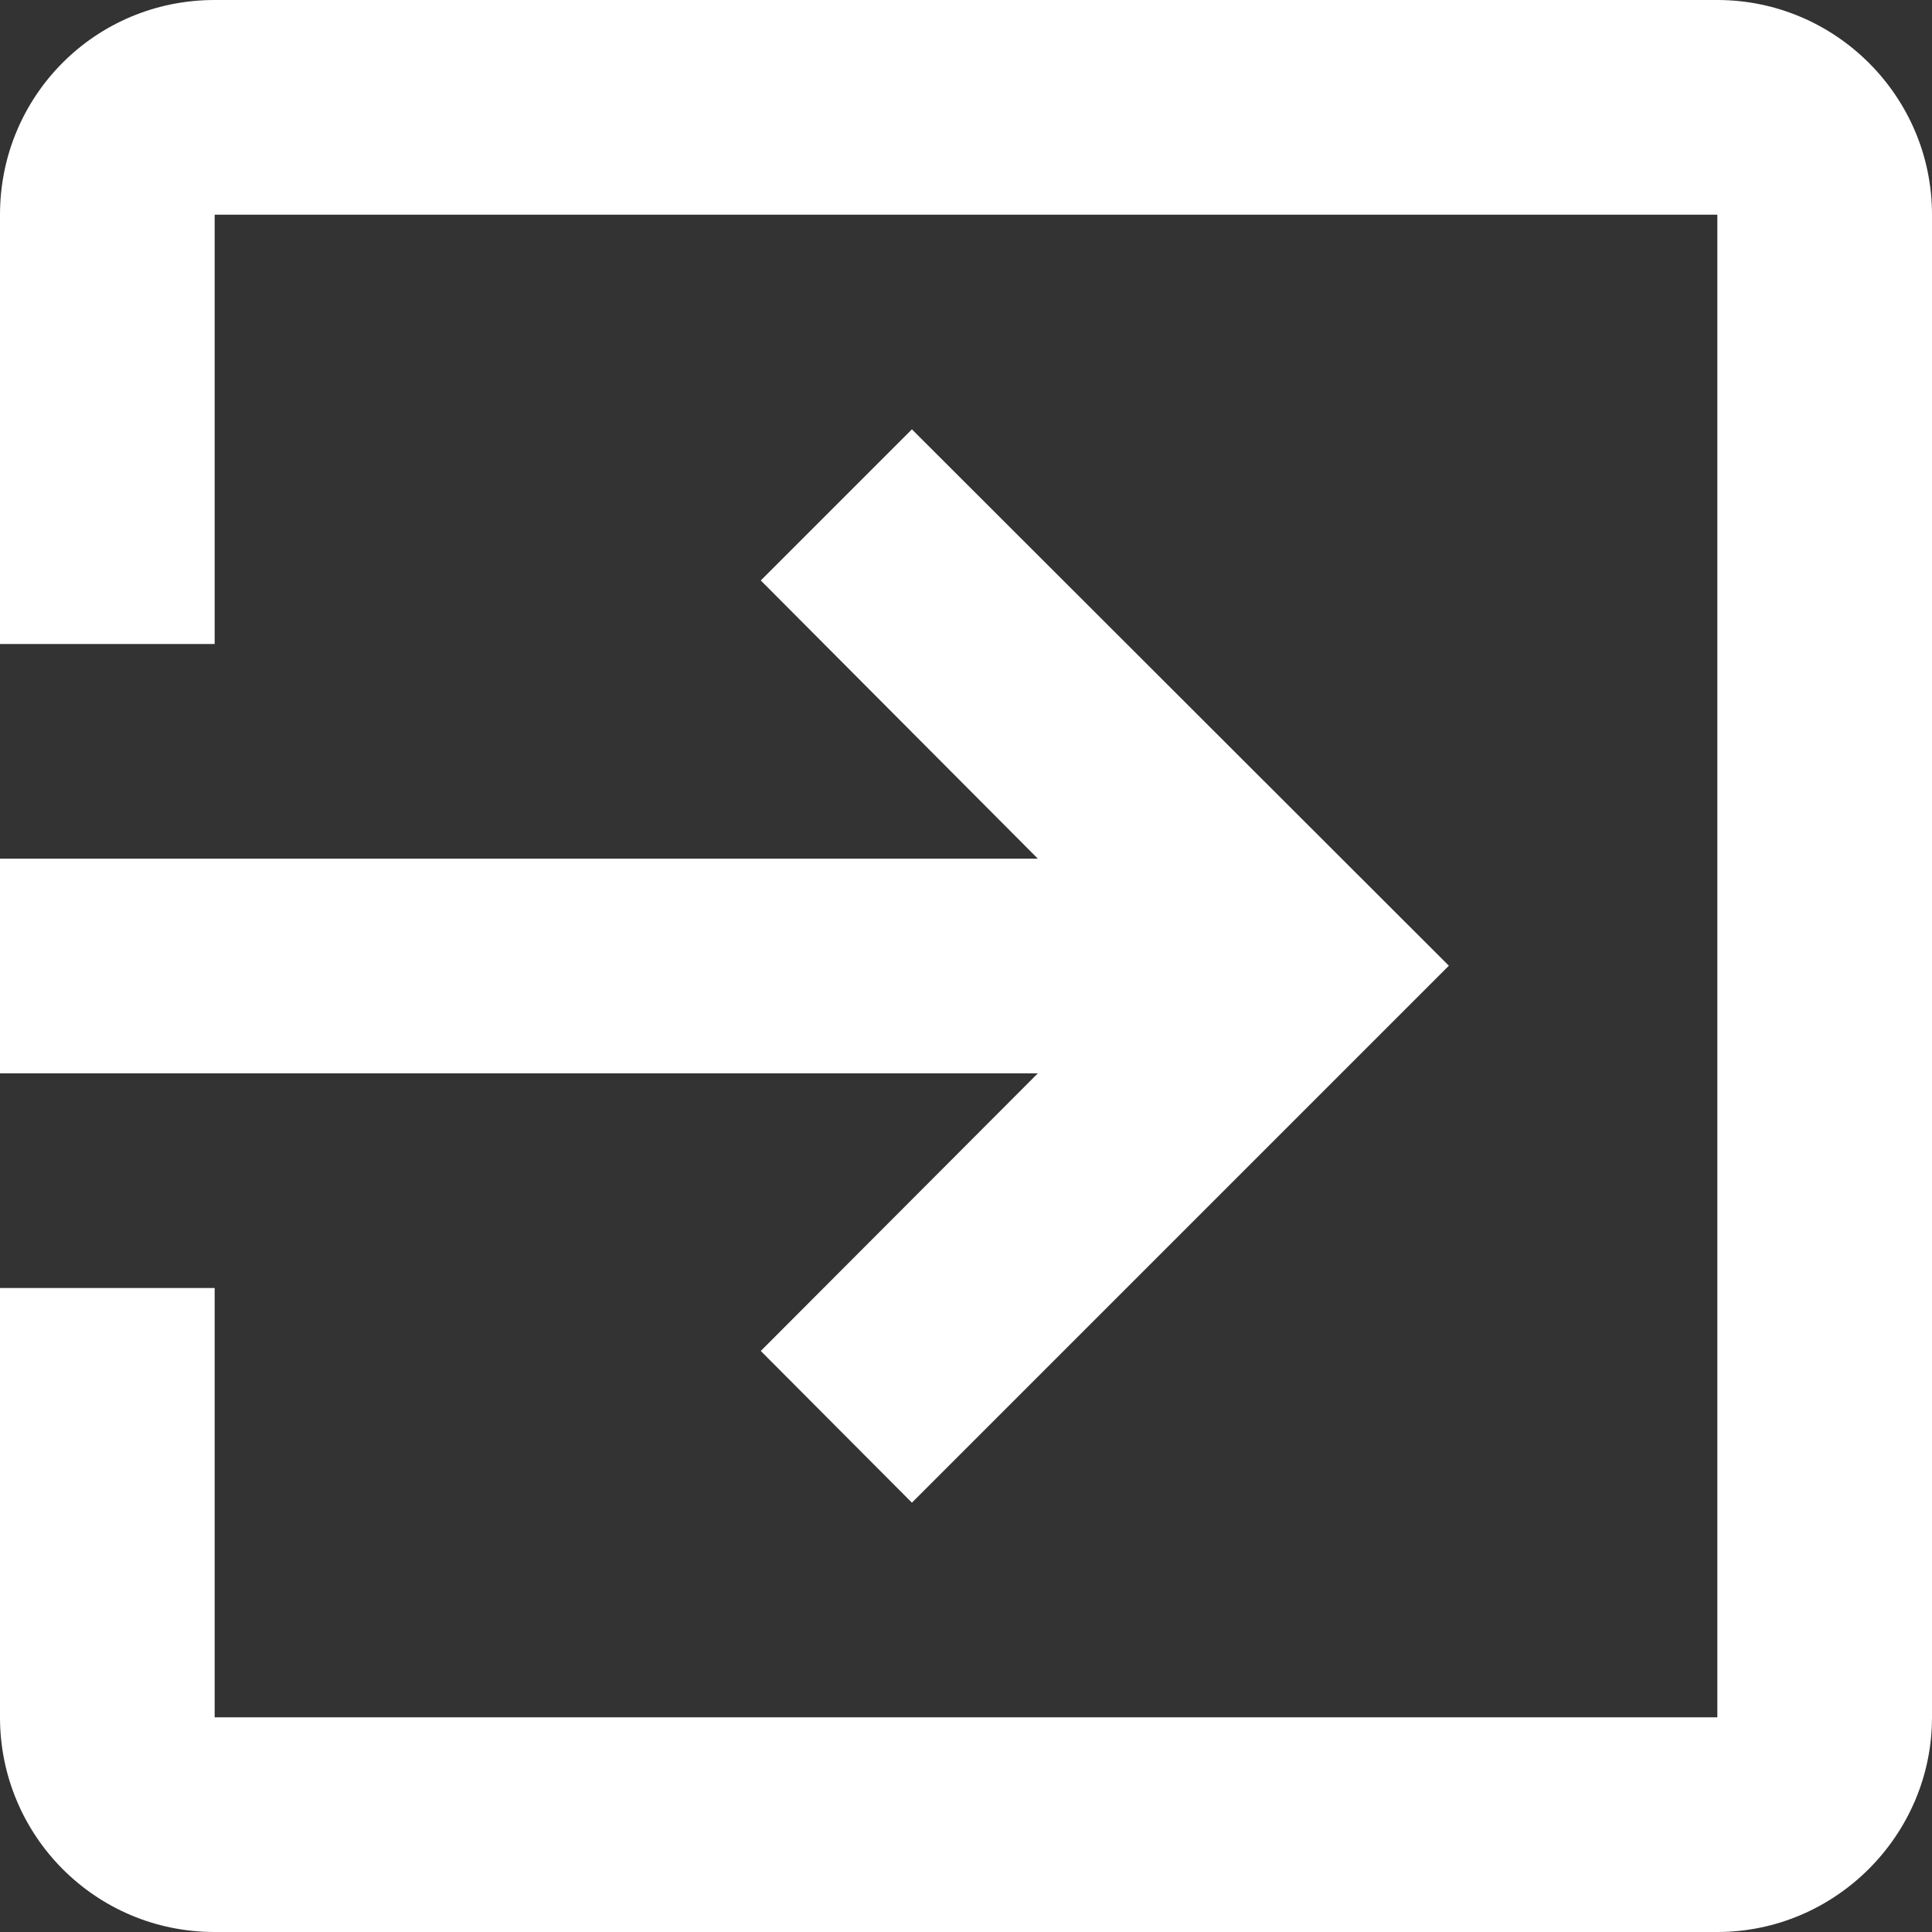 <svg width="33.75" height="33.75" viewBox="0 0 33.75 33.75" fill="none" xmlns="http://www.w3.org/2000/svg" xmlns:xlink="http://www.w3.org/1999/xlink">
	<rect x="0" y="0" width="33.75" height="33.75" fill="#333333" stroke="none"/>
	<desc>
			Created with Pixso.
	</desc>
	<defs/>
	<path id="矢量 110" d="M13.29 23.6L15.93 26.25L25.31 16.87L15.93 7.5L13.29 10.14L18.13 15L0 15L0 18.75L18.13 18.75L13.29 23.6ZM30 0L3.75 0C1.66 0 0 1.68 0 3.75L0 11.25L3.75 11.25L3.75 3.75L30 3.75L30 30L3.75 30L3.75 22.5L0 22.5L0 30C0 32.06 1.66 33.75 3.75 33.75L30 33.75C32.06 33.75 33.75 32.06 33.75 30L33.75 3.75C33.75 1.68 32.06 0 30 0Z" fill="#FFFFFF" fill-opacity="1" fill-rule="evenodd"/>
</svg>

